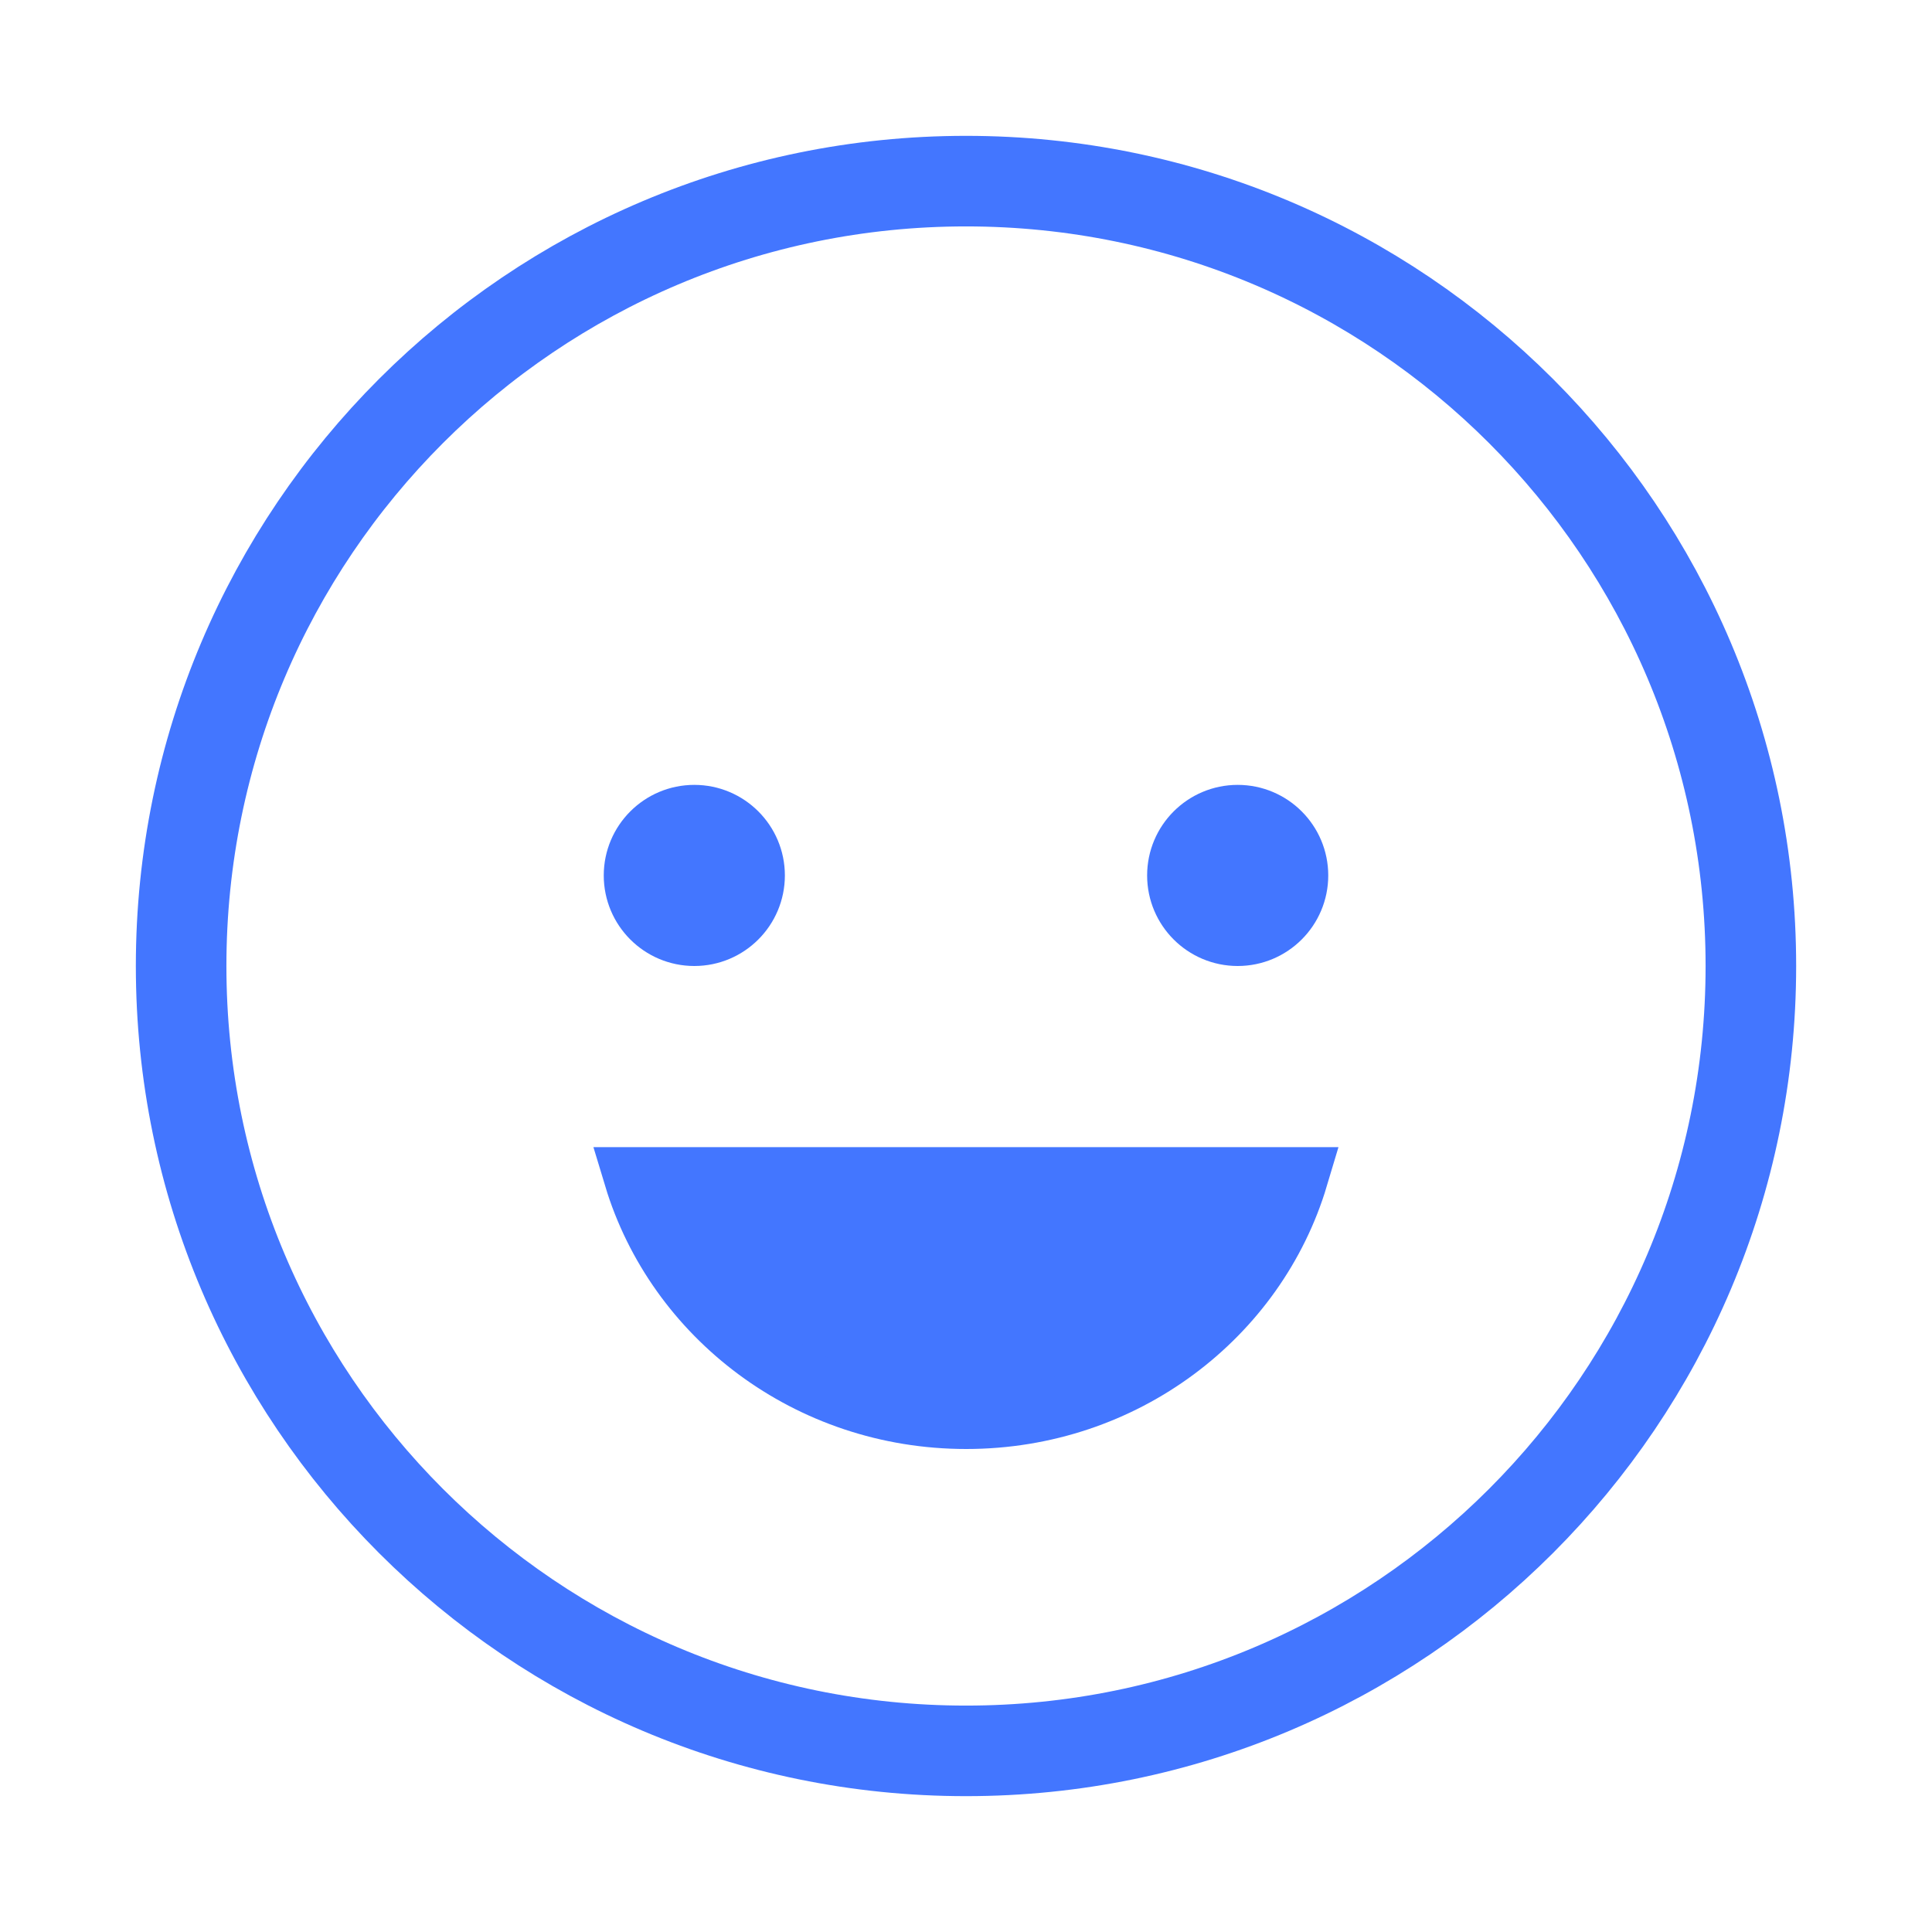 <svg width="32" height="32" viewBox="0 0 32 32" fill="none" xmlns="http://www.w3.org/2000/svg">
<path d="M12.5 14.5C12.5 15.052 12.052 15.5 11.5 15.5C10.948 15.5 10.5 15.052 10.5 14.5C10.5 13.948 10.948 13.5 11.5 13.5C12.052 13.5 12.5 13.948 12.5 14.5Z" fill="#4376FF" stroke="#4376FF"/>
<path d="M10.502 19.5H10.51H21.491V19.5L21.498 19.5C20.81 21.802 18.62 23.5 16.003 23.5C13.387 23.5 11.197 21.802 10.502 19.5ZM10.499 19.492V19.492Z" fill="#4376FF" stroke="#4376FF"/>
<path d="M21.5 14.5C21.5 15.052 21.052 15.5 20.5 15.5C19.948 15.5 19.5 15.052 19.5 14.5C19.5 13.948 19.948 13.5 20.5 13.5C21.052 13.5 21.5 13.948 21.5 14.5Z" fill="#4376FF" stroke="#4376FF"/>
<path d="M16 29C23.18 29 29 23.18 29 16C29 8.82 23.18 3 16 3C8.82 3 3 8.82 3 16C3 23.18 8.82 29 16 29Z" stroke="#4376FF" stroke-width="1.5" stroke-miterlimit="10"/>
</svg>
